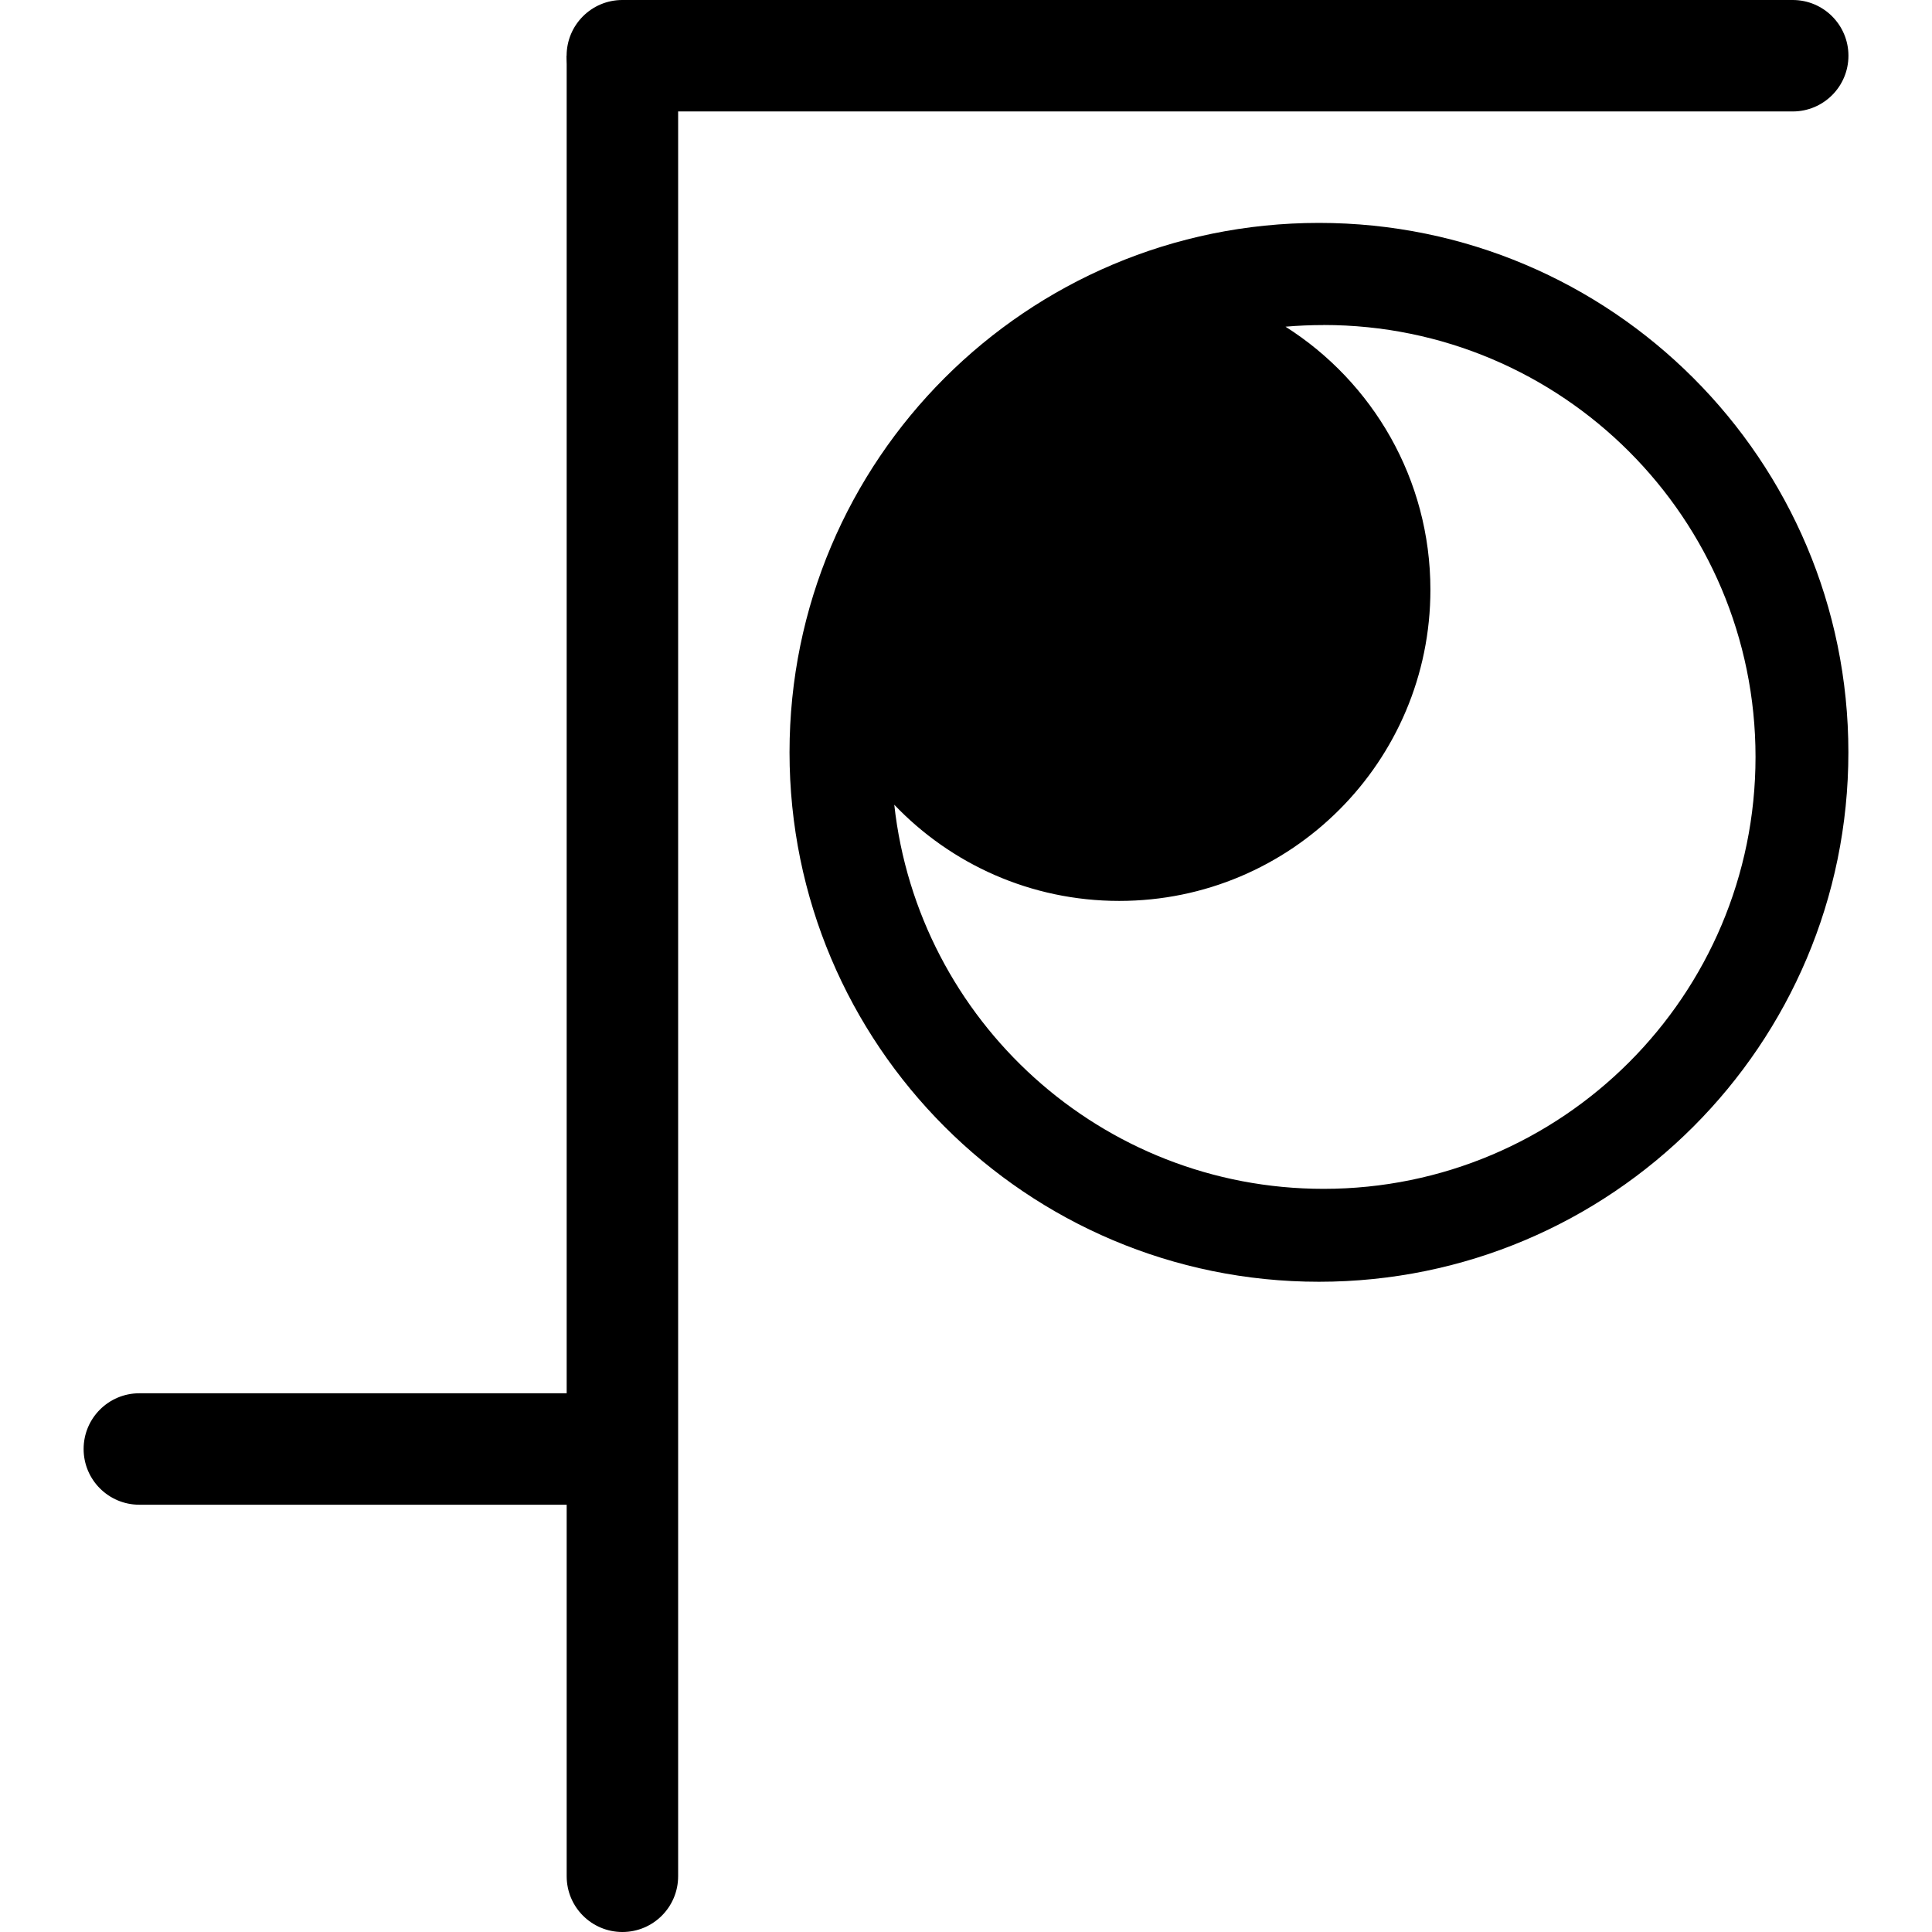 <!--
SPDX-FileCopyrightText: Copyright © 2018-Present, Takeshi Umeda <noellabo@fedibird.com>

SPDX-License-Identifier: LicenseRef-AllRightsReserved
-->
<svg version="1.1" xmlns="http://www.w3.org/2000/svg" width="32" height="32" viewBox="0 0 32 32">
<title>ds-fedibird</title>
<path d="M9.385 0.923h0.909c0.518 0 0.938 0.42 0.938 0.938v29.216c0 0.51-0.413 0.923-0.923 0.923s-0.923-0.413-0.923-0.923v-30.154z"></path>
<path d="M1.385 24v0c0-0.51 0.413-0.923 0.923-0.923h7.077c0.51 0 0.923 0.413 0.923 0.923v0c0 0.51-0.413 0.923-0.923 0.923h-7.077c-0.51 0-0.923-0.413-0.923-0.923z"></path>
<path d="M9.385 0.923v0c0-0.51 0.413-0.923 0.923-0.923h19.385c0.51 0 0.923 0.413 0.923 0.923v0c0 0.51-0.413 0.923-0.923 0.923h-19.385c-0.51 0-0.923-0.413-0.923-0.923z"></path>
<path d="M21.846 3.692c4.843 0 8.769 3.926 8.769 8.769s-3.926 8.769-8.769 8.769c-4.843 0-8.769-3.926-8.769-8.769s3.926-8.769 8.769-8.769zM21.923 5.384c-0.213 0-0.423 0.009-0.631 0.027 1.442 0.914 2.4 2.524 2.4 4.357 0 2.846-2.307 5.154-5.154 5.154-1.465 0-2.788-0.611-3.726-1.593 0.394 3.578 3.427 6.362 7.111 6.362 3.951 0 7.154-3.203 7.154-7.154s-3.203-7.154-7.154-7.154z"></path>
</svg>
